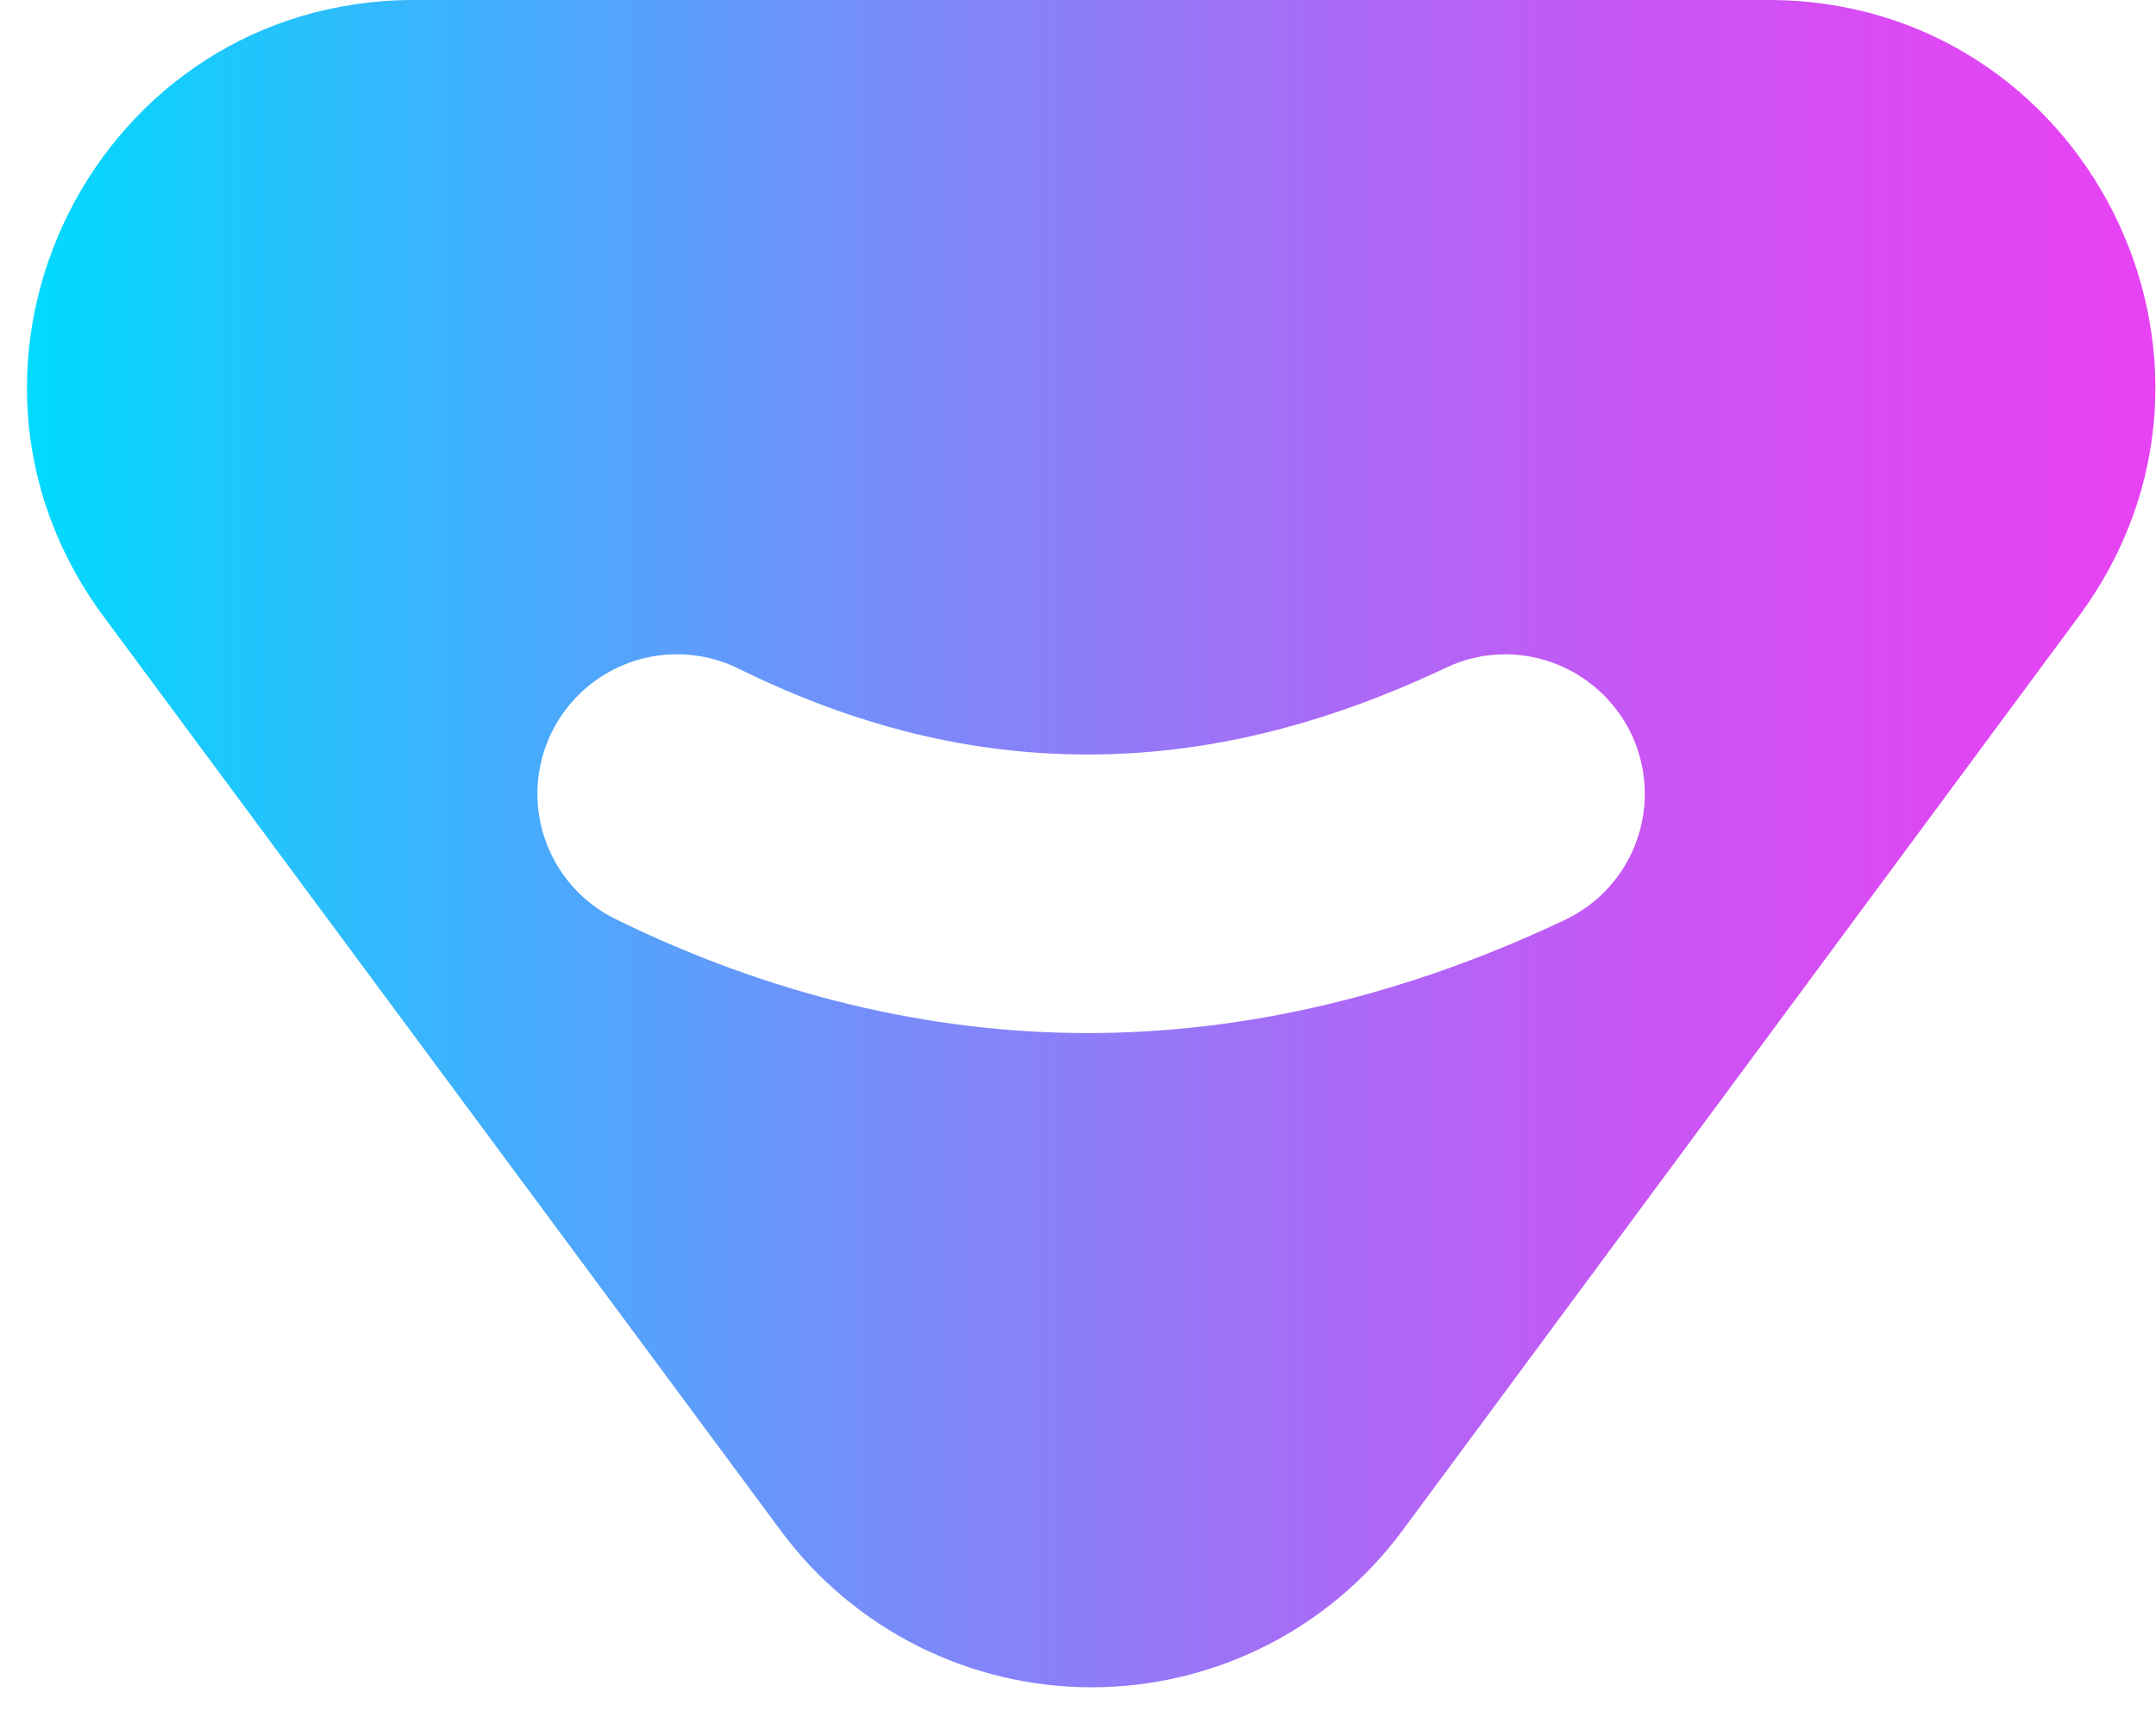 <svg width="63" height="50" viewBox="0 0 63 50" fill="none" xmlns="http://www.w3.org/2000/svg">
<path d="M51.673 0H12.098C2.824 0 -2.494 10.559 3.026 18.012L22.822 44.737C23.873 46.154 25.241 47.305 26.817 48.098C28.393 48.891 30.132 49.304 31.896 49.304C33.66 49.304 35.4 48.891 36.976 48.098C38.552 47.305 39.92 46.154 40.971 44.737L60.745 18.008C66.261 10.553 60.942 0 51.673 0ZM45.733 26.878C41.096 29.076 36.404 30.187 31.782 30.187C27.161 30.187 22.489 29.066 17.985 26.856C17.015 26.38 16.273 25.538 15.923 24.515C15.573 23.492 15.644 22.372 16.12 21.401C16.596 20.43 17.439 19.688 18.462 19.338C19.485 18.988 20.605 19.059 21.576 19.535C25.014 21.229 28.357 22.047 31.781 22.047C35.205 22.047 38.647 21.219 42.245 19.514C42.789 19.253 43.385 19.118 43.989 19.12C44.76 19.122 45.515 19.342 46.166 19.756C46.817 20.17 47.339 20.757 47.672 21.453C48.133 22.429 48.188 23.549 47.825 24.566C47.461 25.584 46.709 26.415 45.733 26.878Z" fill="url(#paint0_linear_2455_7727)"/>
<defs>
<linearGradient id="paint0_linear_2455_7727" x1="0.786" y1="24.653" x2="62.981" y2="24.653" gradientUnits="userSpaceOnUse">
<stop stop-color="#00DAFF"/>
<stop offset="0.16" stop-color="#31BAFD"/>
<stop offset="0.38" stop-color="#7190FA"/>
<stop offset="0.59" stop-color="#A46EF7"/>
<stop offset="0.76" stop-color="#C856F5"/>
<stop offset="0.91" stop-color="#DF47F4"/>
<stop offset="1" stop-color="#E742F4"/>
</linearGradient>
</defs>
</svg>
